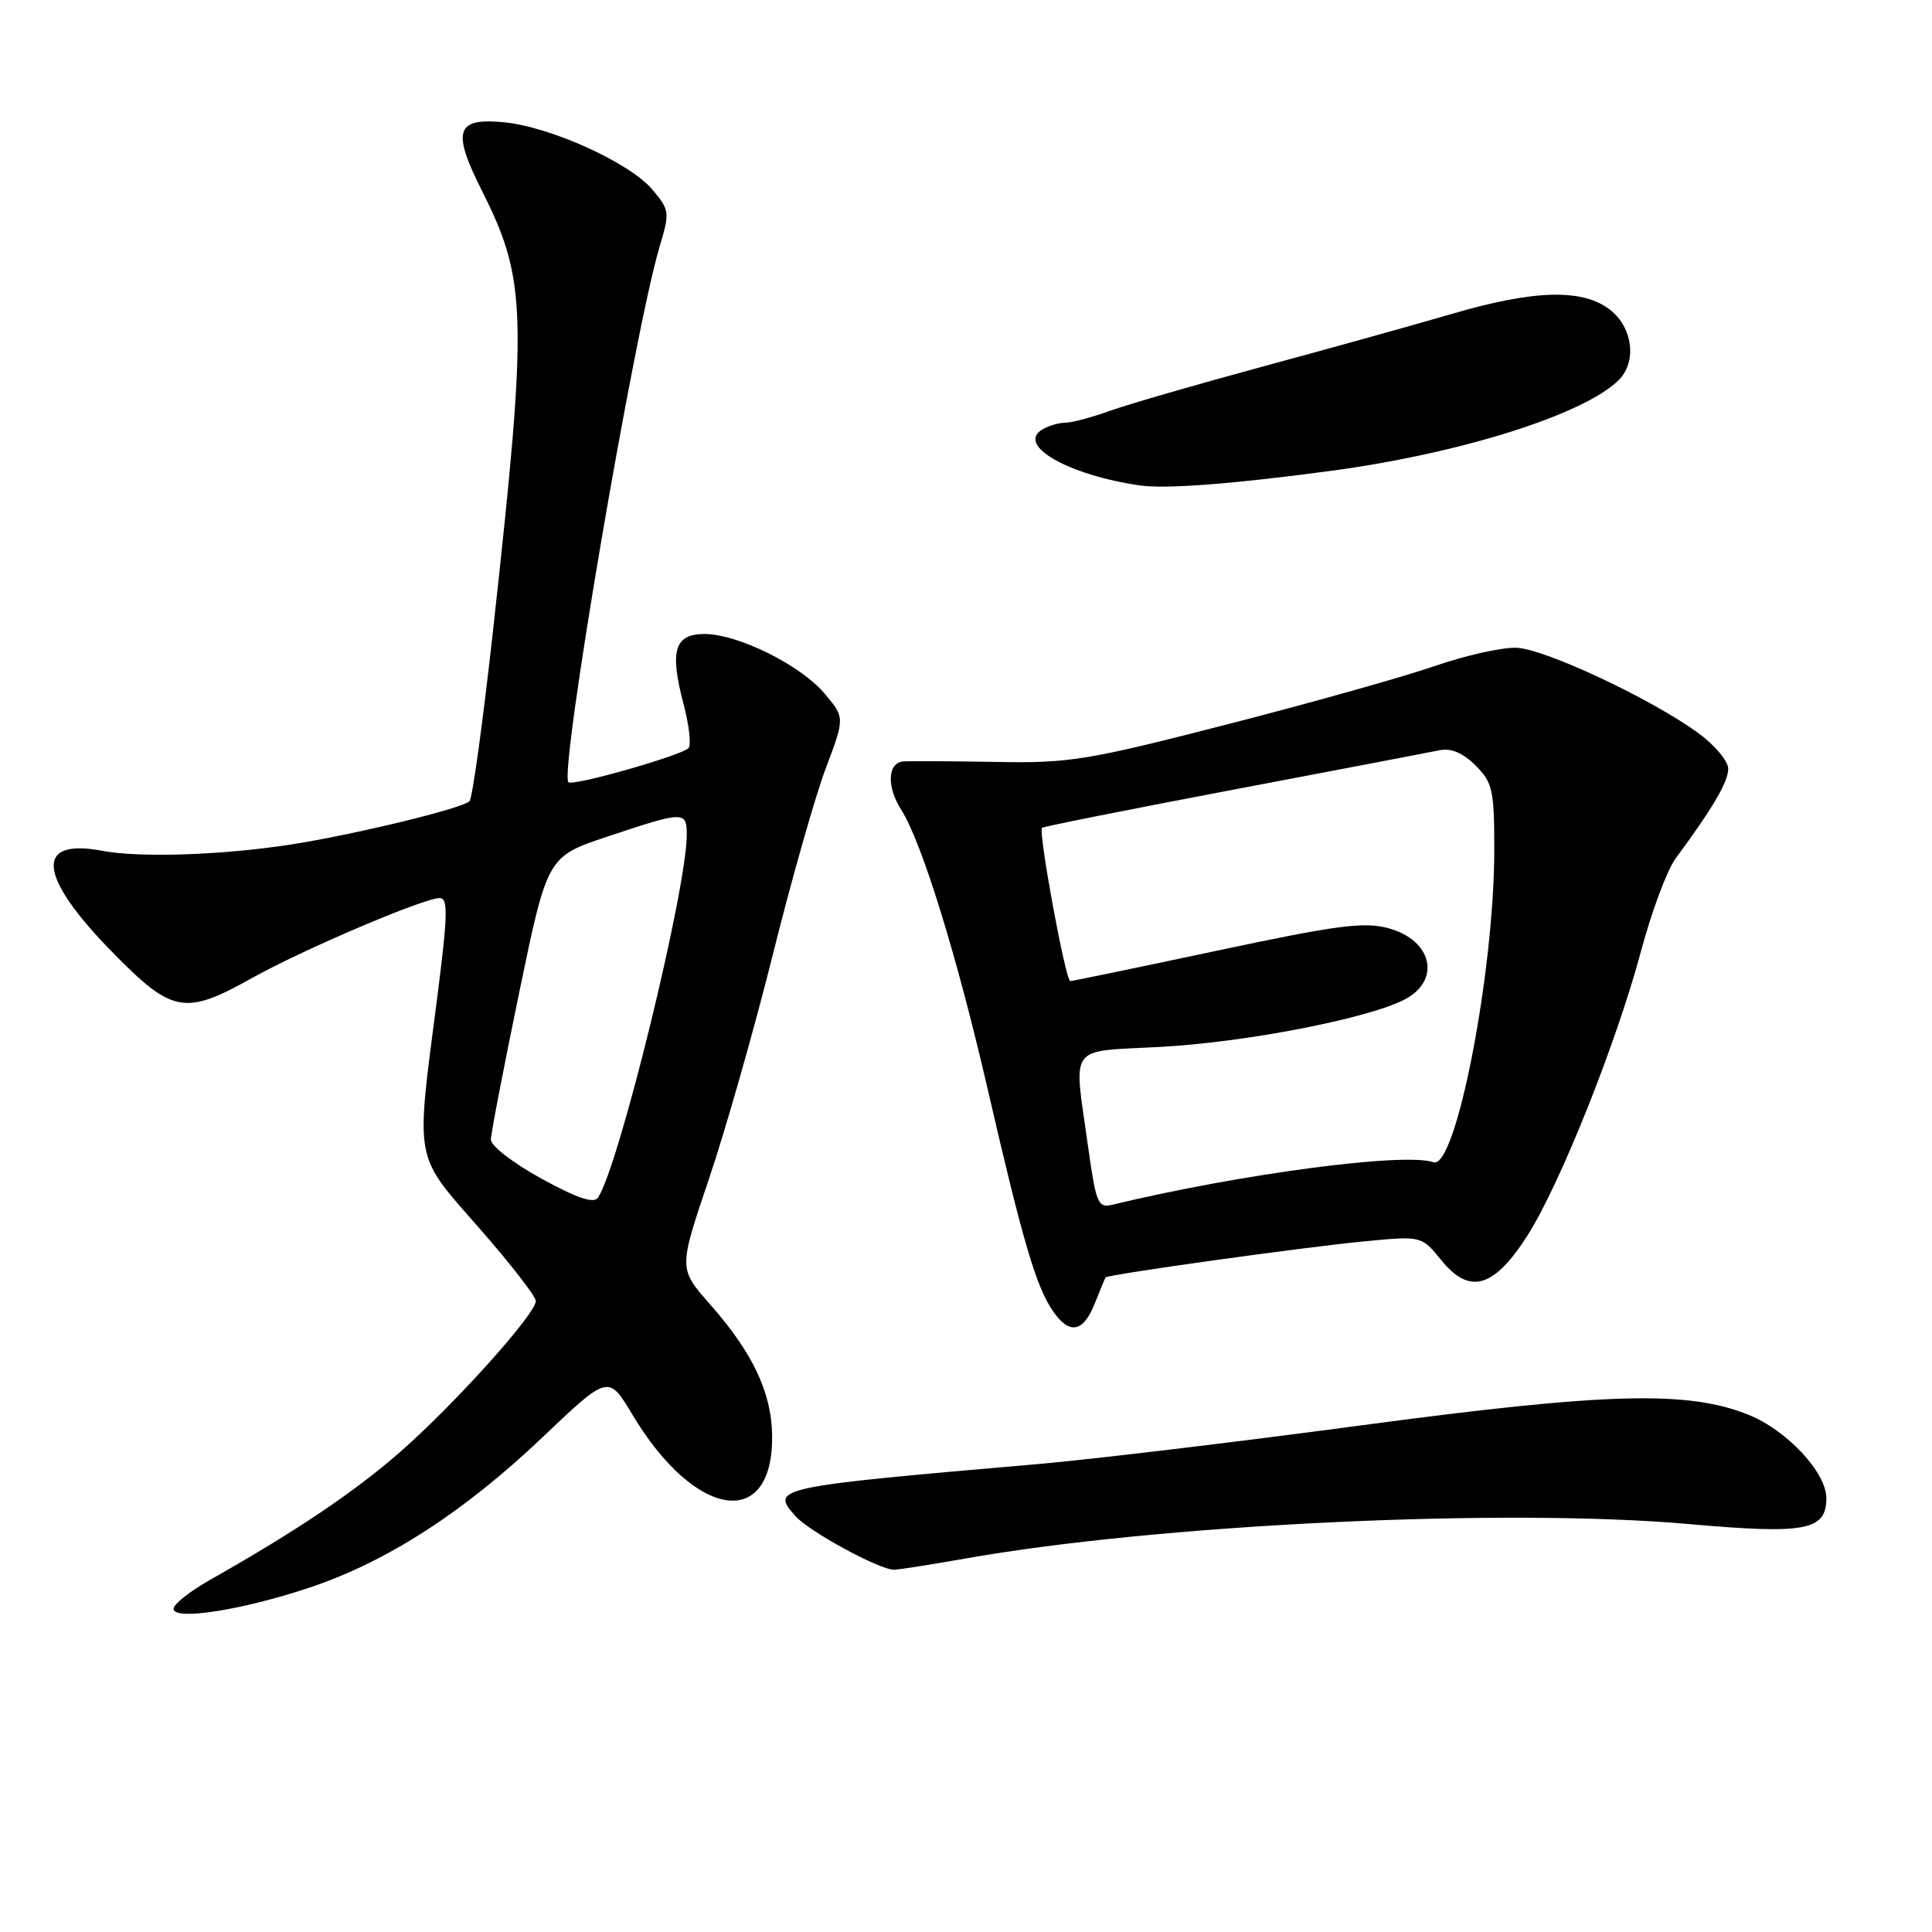 <?xml version="1.0" encoding="UTF-8" standalone="no"?>
<!DOCTYPE svg PUBLIC "-//W3C//DTD SVG 1.1//EN" "http://www.w3.org/Graphics/SVG/1.1/DTD/svg11.dtd" >
<svg xmlns="http://www.w3.org/2000/svg" xmlns:xlink="http://www.w3.org/1999/xlink" version="1.1" viewBox="0 0 256 256">
 <g >
 <path fill="currentColor"
d=" M 41.00 210.37 C 51.25 206.95 61.47 200.36 71.87 190.46 C 80.62 182.14 80.62 182.14 83.80 187.45 C 92.11 201.35 102.50 202.87 102.31 190.15 C 102.22 184.48 99.73 179.23 94.06 172.80 C 89.92 168.10 89.92 168.10 93.91 156.30 C 96.11 149.81 99.93 136.40 102.40 126.50 C 104.87 116.60 108.03 105.48 109.42 101.80 C 111.95 95.09 111.95 95.09 109.26 91.90 C 106.10 88.14 97.80 84.02 93.37 84.01 C 89.38 84.00 88.71 86.20 90.56 93.24 C 91.32 96.11 91.62 98.76 91.22 99.14 C 90.13 100.16 75.88 104.21 75.32 103.65 C 74.07 102.41 84.07 43.74 87.43 32.58 C 88.76 28.14 88.72 27.82 86.45 25.13 C 83.45 21.56 72.95 16.80 66.77 16.20 C 60.39 15.59 59.85 17.30 63.87 25.30 C 69.82 37.10 69.94 41.72 65.39 82.99 C 64.03 95.36 62.60 105.79 62.21 106.17 C 61.21 107.14 46.82 110.62 38.50 111.91 C 29.35 113.32 18.50 113.68 13.50 112.73 C 4.54 111.04 5.04 116.10 14.83 126.11 C 22.84 134.29 24.46 134.59 33.40 129.59 C 40.22 125.79 56.14 119.00 58.26 119.00 C 59.41 119.00 59.34 121.28 57.86 132.75 C 55.08 154.25 54.81 152.81 63.50 162.73 C 67.62 167.43 71.00 171.78 71.00 172.39 C 70.99 174.11 60.23 186.08 53.00 192.41 C 46.95 197.70 39.30 202.85 27.75 209.39 C 25.14 210.87 23.00 212.57 23.00 213.17 C 23.00 214.77 32.05 213.36 41.00 210.37 Z  M 128.00 206.50 C 153.62 201.97 199.47 199.79 223.71 201.94 C 239.28 203.32 242.00 202.81 242.00 198.50 C 242.00 195.12 236.80 189.54 231.74 187.49 C 223.70 184.22 212.98 184.51 180.50 188.85 C 164.00 191.06 144.65 193.38 137.50 194.00 C 102.50 197.03 102.01 197.14 105.46 200.95 C 107.31 202.99 116.54 208.00 118.45 208.00 C 119.03 208.00 123.33 207.32 128.00 206.50 Z  M 145.05 172.75 C 145.76 170.96 146.41 169.40 146.49 169.27 C 146.72 168.88 173.00 165.22 180.93 164.47 C 188.36 163.76 188.36 163.76 191.02 167.03 C 194.75 171.60 197.96 170.66 202.39 163.72 C 206.68 157.01 214.20 138.18 217.45 126.00 C 218.85 120.78 220.90 115.27 222.03 113.75 C 226.94 107.10 229.00 103.60 229.00 101.87 C 229.00 100.85 227.19 98.70 224.99 97.10 C 218.66 92.52 204.66 85.96 200.91 85.83 C 199.04 85.76 194.12 86.86 190.00 88.29 C 185.88 89.71 173.50 93.19 162.50 96.01 C 144.02 100.76 141.70 101.14 132.00 100.96 C 126.22 100.86 120.71 100.83 119.75 100.89 C 117.61 101.02 117.44 104.20 119.41 107.29 C 122.14 111.55 126.82 126.71 130.92 144.52 C 135.55 164.60 137.31 170.57 139.57 173.80 C 141.73 176.89 143.54 176.54 145.05 172.75 Z  M 176.50 62.37 C 193.63 60.06 209.97 54.89 214.50 50.35 C 216.91 47.94 216.36 43.43 213.37 41.07 C 209.74 38.22 203.32 38.38 192.36 41.60 C 187.49 43.02 176.30 46.14 167.50 48.52 C 158.70 50.90 149.53 53.56 147.12 54.42 C 144.72 55.29 142.02 56.01 141.12 56.02 C 140.23 56.02 138.84 56.45 138.04 56.95 C 134.73 59.05 141.59 62.94 151.00 64.32 C 154.43 64.82 163.42 64.13 176.50 62.37 Z  M 71.75 156.18 C 68.01 154.13 65.03 151.83 65.04 151.00 C 65.06 150.18 66.75 141.40 68.80 131.50 C 72.53 113.50 72.53 113.50 80.52 110.84 C 90.65 107.46 91.00 107.45 91.00 110.62 C 91.00 117.81 82.04 154.43 79.25 158.68 C 78.70 159.52 76.55 158.80 71.75 156.18 Z  M 144.16 151.82 C 142.25 138.17 141.36 139.39 153.75 138.72 C 165.07 138.11 181.19 134.98 186.10 132.45 C 191.00 129.91 189.80 124.56 183.96 122.99 C 180.73 122.12 177.14 122.59 161.22 125.98 C 150.82 128.19 142.09 130.00 141.82 130.00 C 141.19 130.00 137.53 110.10 138.08 109.69 C 138.31 109.51 149.75 107.23 163.50 104.62 C 177.25 102.01 189.52 99.67 190.77 99.41 C 192.29 99.10 193.87 99.78 195.52 101.43 C 197.78 103.69 198.00 104.68 198.00 112.58 C 198.00 128.83 192.90 155.03 189.94 154.00 C 186.10 152.67 164.39 155.54 147.41 159.63 C 145.48 160.10 145.23 159.49 144.16 151.82 Z "/>
</g>
</svg>